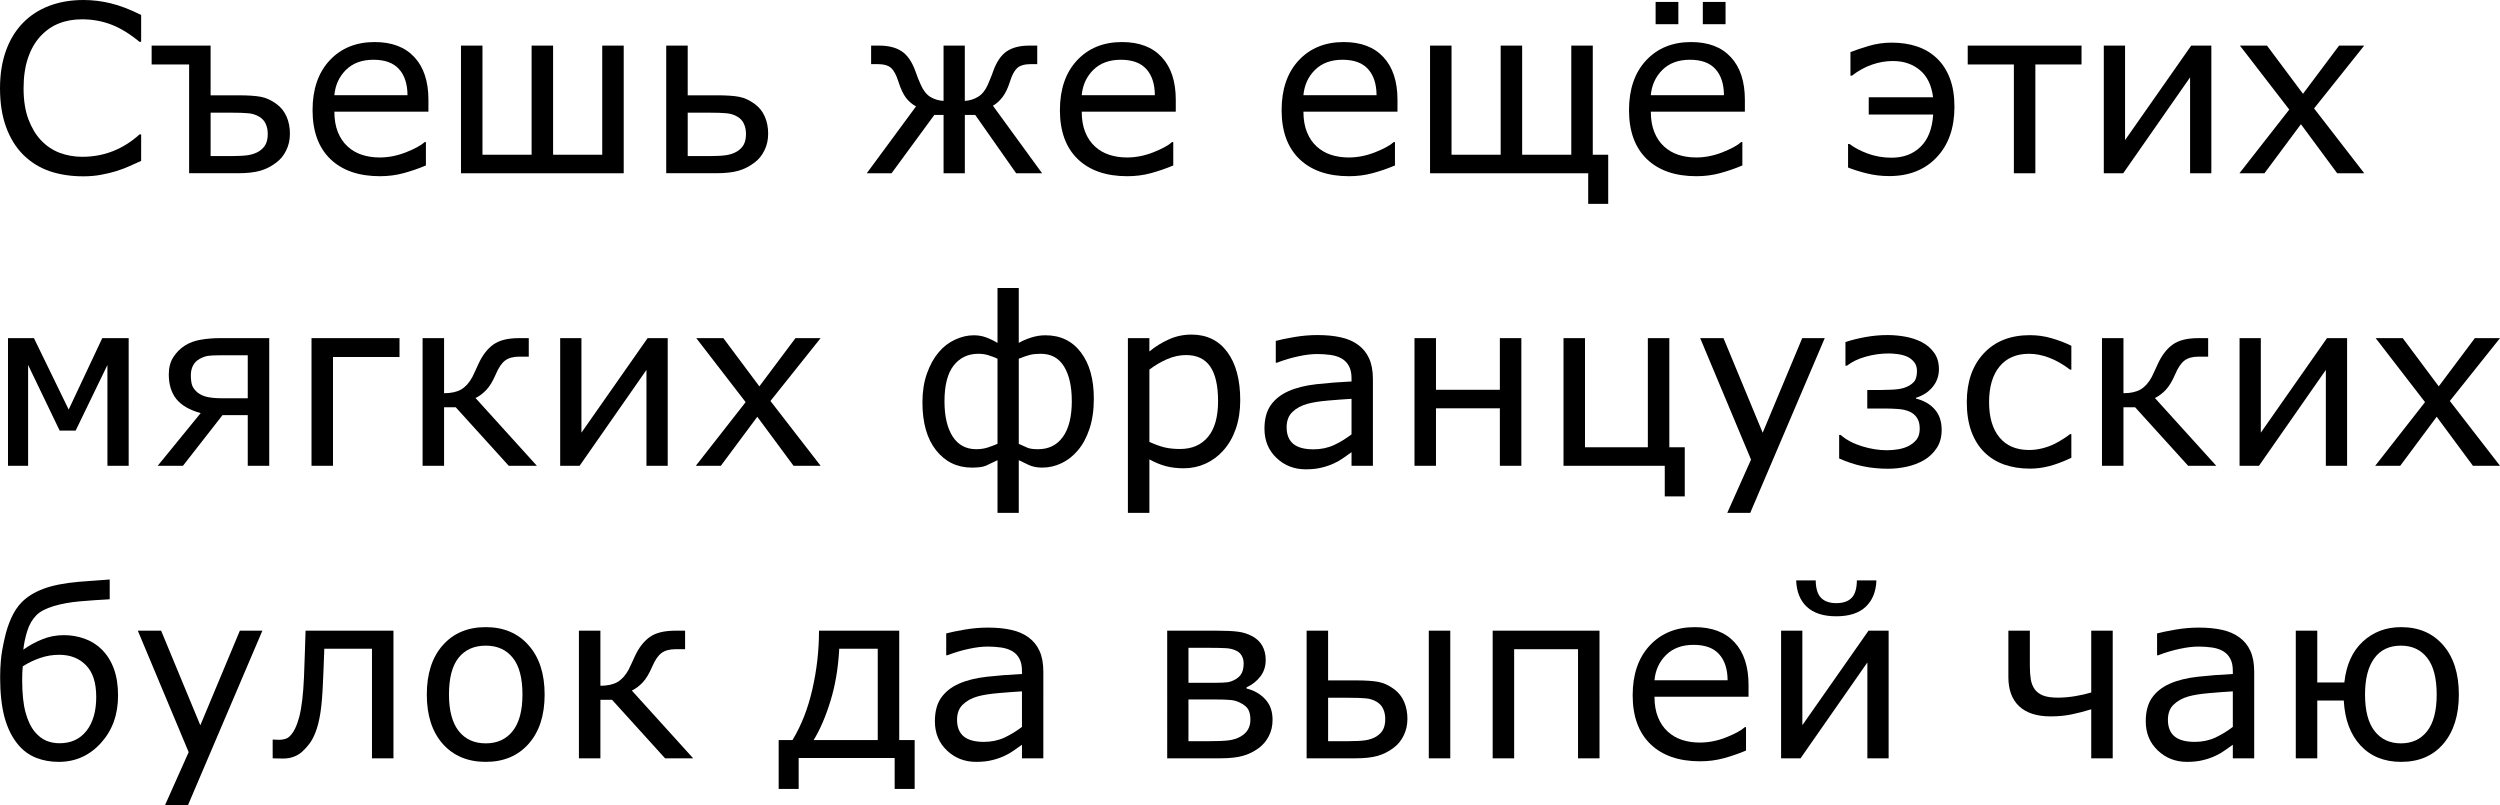 <?xml version="1.0" encoding="UTF-8" standalone="no"?>
<svg
   xmlns:dc="http://purl.org/dc/elements/1.1/"
   xmlns:cc="http://creativecommons.org/ns#"
   xmlns:rdf="http://www.w3.org/1999/02/22-rdf-syntax-ns#"
   xmlns:svg="http://www.w3.org/2000/svg"
   xmlns="http://www.w3.org/2000/svg"
   id="svg2"
   version="1.1"
   viewBox="161.028 5.389 284.857 91.771">
  <defs
     id="defs9" />
  <g
     id="text4521"
     style="font-style:normal;font-variant:normal;font-weight:normal;font-stretch:normal;font-size:26.667px;line-height:125%;font-family:Verdana, sans-serif;font-variant-ligatures:normal;font-variant-caps:normal;font-variant-numeric:normal;font-feature-settings:normal;text-align:left;letter-spacing:0px;word-spacing:0px;writing-mode:lr-tb;text-anchor:start;fill:#000000;fill-opacity:1;stroke:none;stroke-width:1px;stroke-linecap:butt;stroke-linejoin:miter;stroke-opacity:1"
     aria-label="Съешь же ещё этихмягких французскихбулок да выпей чаю">
    <path
       id="path13"
       style=""
       d="m 177.109,23.722 q -0.716,0.312 -1.302,0.586 -0.573,0.273 -1.51,0.573 -0.794,0.247 -1.732,0.417 -0.924,0.182 -2.044,0.182 -2.109,0 -3.841,-0.586 -1.719,-0.599 -2.995,-1.862 -1.25,-1.237 -1.953,-3.138 -0.703,-1.914 -0.703,-4.44 0,-2.396 0.677,-4.284 0.677,-1.888 1.953,-3.19 1.237,-1.263 2.982,-1.927 1.758,-0.664 3.893,-0.664 1.562,0 3.112,0.378 1.562,0.378 3.464,1.328 v 3.06 h -0.195 q -1.602,-1.341 -3.177,-1.953 -1.576,-0.612 -3.372,-0.612 -1.471,0 -2.656,0.482 -1.172,0.469 -2.096,1.471 -0.898,0.977 -1.406,2.474 -0.495,1.484 -0.495,3.438 0,2.044 0.547,3.516 0.56,1.471 1.432,2.396 0.911,0.964 2.122,1.432 1.224,0.456 2.578,0.456 1.862,0 3.49,-0.638 1.628,-0.638 3.047,-1.914 h 0.182 z" />
    <path
       id="path15"
       style=""
       d="m 191.536,20.662 q 0,-0.664 -0.234,-1.159 -0.221,-0.508 -0.742,-0.82 -0.547,-0.326 -1.25,-0.391 -0.69,-0.065 -1.992,-0.065 h -2.292 v 4.948 h 2.24 q 1.302,0 2.018,-0.104 0.716,-0.117 1.237,-0.43 0.534,-0.339 0.768,-0.794 0.247,-0.469 0.247,-1.185 z m 2.526,-0.039 q 0,1.055 -0.43,1.914 -0.417,0.859 -1.146,1.393 -0.859,0.651 -1.836,0.924 -0.977,0.273 -2.513,0.273 h -5.56 V 12.733 h -4.271 v -2.148 h 6.719 v 5.664 h 3.177 q 1.641,0 2.539,0.169 0.911,0.169 1.81,0.833 0.755,0.56 1.133,1.432 0.378,0.872 0.378,1.94 z" />
    <path
       id="path17"
       style=""
       d="m 209.843,18.11 h -10.716 q 0,1.341 0.404,2.344 0.404,0.99 1.107,1.628 0.677,0.625 1.602,0.938 0.938,0.312 2.057,0.312 1.484,0 2.982,-0.586 1.51,-0.599 2.148,-1.172 h 0.13 v 2.669 q -1.237,0.521 -2.526,0.872 -1.289,0.352 -2.708,0.352 -3.62,0 -5.651,-1.953 -2.031,-1.966 -2.031,-5.573 0,-3.568 1.94,-5.664 1.953,-2.096 5.13,-2.096 2.943,0 4.531,1.719 1.602,1.719 1.602,4.883 z m -2.383,-1.875 q -0.013,-1.927 -0.977,-2.982 -0.951,-1.055 -2.904,-1.055 -1.966,0 -3.138,1.159 -1.159,1.159 -1.315,2.878 z" />
    <path
       id="path19"
       style=""
       d="M 232.096,25.128 H 213.554 V 10.584 h 2.448 v 12.435 h 5.599 V 10.584 h 2.448 v 12.435 h 5.599 V 10.584 h 2.448 z" />
    <path
       id="path21"
       style=""
       d="m 246.028,20.662 q 0,-0.664 -0.234,-1.159 -0.221,-0.508 -0.742,-0.82 -0.547,-0.326 -1.25,-0.391 -0.69,-0.065 -1.992,-0.065 h -2.422 v 4.948 h 2.37 q 1.302,0 2.018,-0.104 0.716,-0.117 1.237,-0.43 0.534,-0.339 0.768,-0.794 0.247,-0.469 0.247,-1.185 z m 2.526,-0.039 q 0,1.055 -0.43,1.914 -0.417,0.859 -1.146,1.393 -0.859,0.651 -1.836,0.924 -0.977,0.273 -2.513,0.273 h -5.69 V 10.584 h 2.448 v 5.664 h 3.307 q 1.641,0 2.539,0.169 0.911,0.169 1.81,0.833 0.755,0.56 1.133,1.432 0.378,0.872 0.378,1.94 z" />
    <path
       id="path23"
       style=""
       d="m 279.765,25.128 h -2.956 l -4.661,-6.641 h -1.185 v 6.641 h -2.422 v -6.641 h -1.055 l -4.87,6.641 h -2.826 l 5.612,-7.617 q -0.638,-0.339 -1.133,-0.964 -0.482,-0.625 -0.885,-1.888 -0.352,-1.107 -0.833,-1.536 -0.482,-0.43 -1.576,-0.43 h -0.69 v -2.109 h 0.898 q 1.615,0 2.591,0.651 0.977,0.651 1.562,2.279 0.117,0.339 0.286,0.781 0.182,0.43 0.312,0.729 0.43,0.99 1.094,1.406 0.677,0.404 1.51,0.456 v -6.302 h 2.422 v 6.302 q 0.833,-0.052 1.51,-0.469 0.69,-0.417 1.12,-1.393 0.143,-0.326 0.312,-0.755 0.182,-0.43 0.286,-0.755 0.573,-1.602 1.536,-2.266 0.964,-0.664 2.591,-0.664 h 0.898 v 2.109 h -0.69 q -1.107,0 -1.602,0.456 -0.482,0.456 -0.807,1.51 -0.365,1.159 -0.872,1.81 -0.495,0.638 -1.081,0.964 z" />
    <path
       id="path25"
       style=""
       d="M 294.999,18.11 H 284.283 q 0,1.341 0.404,2.344 0.404,0.99 1.107,1.628 0.677,0.625 1.602,0.938 0.938,0.312 2.057,0.312 1.484,0 2.982,-0.586 1.51,-0.599 2.148,-1.172 h 0.13 v 2.669 q -1.237,0.521 -2.526,0.872 -1.289,0.352 -2.708,0.352 -3.62,0 -5.651,-1.953 -2.031,-1.966 -2.031,-5.573 0,-3.568 1.94,-5.664 1.953,-2.096 5.13,-2.096 2.943,0 4.531,1.719 1.602,1.719 1.602,4.883 z m -2.383,-1.875 q -0.013,-1.927 -0.977,-2.982 -0.951,-1.055 -2.904,-1.055 -1.966,0 -3.138,1.159 -1.159,1.159 -1.315,2.878 z" />
    <path
       id="path27"
       style=""
       d="m 320.26,18.11 h -10.716 q 0,1.341 0.404,2.344 0.404,0.99 1.107,1.628 0.677,0.625 1.602,0.938 0.938,0.312 2.057,0.312 1.484,0 2.982,-0.586 1.51,-0.599 2.148,-1.172 h 0.13 v 2.669 q -1.237,0.521 -2.526,0.872 -1.289,0.352 -2.708,0.352 -3.62,0 -5.651,-1.953 -2.031,-1.966 -2.031,-5.573 0,-3.568 1.94,-5.664 1.953,-2.096 5.13,-2.096 2.943,0 4.531,1.719 1.602,1.719 1.602,4.883 z m -2.383,-1.875 q -0.013,-1.927 -0.977,-2.982 -0.951,-1.055 -2.904,-1.055 -1.966,0 -3.138,1.159 -1.159,1.159 -1.315,2.878 z" />
    <path
       id="path29"
       style=""
       d="M 341.992,25.128 H 323.971 V 10.584 h 2.448 v 12.435 h 5.599 V 10.584 h 2.448 v 12.435 h 5.599 V 10.584 h 2.448 v 12.435 h 1.758 v 5.599 h -2.279 z" />
    <path
       id="path31"
       style=""
       d="m 359.843,18.11 h -10.716 q 0,1.341 0.404,2.344 0.404,0.99 1.107,1.628 0.677,0.625 1.602,0.938 0.938,0.312 2.057,0.312 1.484,0 2.982,-0.586 1.51,-0.599 2.148,-1.172 h 0.13 v 2.669 q -1.237,0.521 -2.526,0.872 -1.289,0.352 -2.708,0.352 -3.62,0 -5.651,-1.953 -2.031,-1.966 -2.031,-5.573 0,-3.568 1.94,-5.664 1.953,-2.096 5.13,-2.096 2.943,0 4.531,1.719 1.602,1.719 1.602,4.883 z m -2.383,-1.875 q -0.013,-1.927 -0.977,-2.982 -0.951,-1.055 -2.904,-1.055 -1.966,0 -3.138,1.159 -1.159,1.159 -1.315,2.878 z m 0.182,-8.086 h -2.591 V 5.61 h 2.591 z m -5.378,0 h -2.591 V 5.61 h 2.591 z" />
    <path
       id="path33"
       style=""
       d="m 381.731,12.042 q 0.951,0.911 1.471,2.279 0.521,1.367 0.521,3.242 0,3.62 -2.031,5.755 -2.018,2.135 -5.404,2.135 -1.328,0 -2.578,-0.312 -1.237,-0.312 -2.109,-0.664 v -2.682 h 0.169 q 0.781,0.612 2.07,1.094 1.289,0.469 2.708,0.469 2.044,0 3.32,-1.25 1.276,-1.25 1.432,-3.672 h -7.344 v -1.966 h 7.331 q -0.26,-2.057 -1.497,-3.086 -1.237,-1.042 -3.086,-1.042 -1.185,0 -2.357,0.404 -1.172,0.391 -2.305,1.263 h -0.169 v -2.682 q 0.82,-0.326 2.083,-0.703 1.263,-0.378 2.604,-0.378 1.615,0 2.917,0.443 1.302,0.443 2.253,1.354 z" />
    <path
       id="path35"
       style=""
       d="m 398.203,12.733 h -5.26 v 12.396 h -2.448 V 12.733 h -5.26 v -2.148 h 12.969 z" />
    <path
       id="path37"
       style=""
       d="m 412.994,25.128 h -2.422 V 14.204 l -7.617,10.924 h -2.214 V 10.584 h 2.422 v 10.768 l 7.539,-10.768 h 2.292 z" />
    <path
       id="path39"
       style=""
       d="m 430.416,25.128 h -3.086 l -4.128,-5.586 -4.154,5.586 h -2.852 l 5.677,-7.253 -5.625,-7.292 h 3.086 l 4.102,5.495 4.115,-5.495 h 2.865 l -5.716,7.161 z" />
    <path
       id="path41"
       style=""
       d="m 175.69,58.462 h -2.422 V 46.977 l -3.62,7.474 h -1.823 l -3.594,-7.474 v 11.484 h -2.292 V 43.917 h 2.956 l 3.958,8.138 3.828,-8.138 h 3.008 z" />
    <path
       id="path43"
       style=""
       d="m 191.705,58.462 h -2.448 v -5.768 h -2.878 l -4.505,5.768 h -2.878 l 4.896,-6.003 q -1.888,-0.521 -2.76,-1.589 -0.872,-1.081 -0.872,-2.826 0,-1.159 0.521,-1.966 0.521,-0.807 1.315,-1.315 0.781,-0.495 1.797,-0.664 1.016,-0.182 2.214,-0.182 h 5.599 z m -2.448,-7.695 v -4.896 h -3.086 q -1.003,0 -1.445,0.065 -0.443,0.065 -0.964,0.352 -0.508,0.286 -0.755,0.781 -0.234,0.482 -0.234,1.055 0,0.716 0.143,1.159 0.156,0.443 0.625,0.833 0.482,0.378 1.172,0.521 0.69,0.13 1.536,0.13 z" />
    <path
       id="path45"
       style=""
       d="m 206.549,46.066 h -7.578 v 12.396 h -2.448 V 43.917 h 10.026 z" />
    <path
       id="path47"
       style=""
       d="m 222.2,58.462 h -3.203 l -6.042,-6.667 h -1.328 v 6.667 h -2.448 V 43.917 h 2.448 v 6.276 q 1.211,0 1.953,-0.43 0.742,-0.443 1.263,-1.406 0.182,-0.352 0.352,-0.742 0.182,-0.404 0.352,-0.768 0.677,-1.471 1.693,-2.201 1.016,-0.729 2.917,-0.729 h 1.12 v 2.109 h -1.081 q -1.029,0 -1.615,0.443 -0.573,0.43 -1.042,1.523 -0.521,1.224 -1.107,1.836 -0.573,0.599 -1.224,0.911 z" />
    <path
       id="path49"
       style=""
       d="m 237.109,58.462 h -2.422 V 47.537 l -7.617,10.924 h -2.214 V 43.917 h 2.422 V 54.686 l 7.539,-10.768 h 2.292 z" />
    <path
       id="path51"
       style=""
       d="m 254.531,58.462 h -3.086 l -4.128,-5.586 -4.154,5.586 h -2.852 l 5.677,-7.253 -5.625,-7.292 h 3.086 l 4.102,5.495 4.115,-5.495 h 2.865 l -5.716,7.161 z" />
    <path
       id="path53"
       style=""
       d="m 285.664,50.805 q 0,1.94 -0.495,3.438 -0.495,1.484 -1.315,2.448 -0.807,0.964 -1.862,1.471 -1.055,0.508 -2.214,0.508 -0.872,0 -1.523,-0.299 -0.638,-0.299 -1.146,-0.547 v 6.003 h -2.422 v -6.003 q -0.794,0.391 -1.315,0.625 -0.508,0.221 -1.602,0.221 -2.513,0 -4.076,-1.966 -1.562,-1.966 -1.562,-5.469 0,-1.836 0.508,-3.268 0.508,-1.445 1.328,-2.422 0.794,-0.951 1.862,-1.445 1.081,-0.508 2.148,-0.508 0.781,0 1.419,0.247 0.651,0.234 1.289,0.625 v -6.263 h 2.422 v 6.263 q 0.599,-0.352 1.406,-0.612 0.807,-0.26 1.628,-0.26 2.578,0 4.049,1.953 1.471,1.94 1.471,5.26 z m -2.513,0.273 q 0,-2.487 -0.885,-3.932 -0.885,-1.445 -2.656,-1.445 -0.716,0 -1.198,0.117 -0.482,0.117 -1.302,0.443 v 9.701 q 0.612,0.286 1.016,0.456 0.417,0.156 1.172,0.156 1.836,0 2.839,-1.406 1.016,-1.419 1.016,-4.089 z m -8.464,4.883 v -9.701 q -0.508,-0.234 -1.029,-0.391 -0.521,-0.169 -1.159,-0.169 -1.758,0 -2.812,1.341 -1.042,1.341 -1.042,4.076 0,2.539 0.924,3.997 0.938,1.458 2.695,1.458 0.69,0 1.276,-0.182 0.599,-0.195 1.146,-0.43 z" />
    <path
       id="path55"
       style=""
       d="m 302.343,51.014 q 0,1.771 -0.508,3.242 -0.508,1.458 -1.432,2.474 -0.859,0.964 -2.031,1.497 -1.159,0.521 -2.461,0.521 -1.133,0 -2.057,-0.247 -0.911,-0.247 -1.862,-0.768 v 6.094 h -2.448 V 43.917 h 2.448 v 1.523 q 0.977,-0.82 2.188,-1.367 1.224,-0.56 2.604,-0.56 2.63,0 4.089,1.992 1.471,1.979 1.471,5.508 z m -2.526,0.065 q 0,-2.63 -0.898,-3.932 -0.898,-1.302 -2.76,-1.302 -1.055,0 -2.122,0.456 -1.068,0.456 -2.044,1.198 v 8.242 q 1.042,0.469 1.784,0.638 0.755,0.169 1.706,0.169 2.044,0 3.19,-1.38 1.146,-1.38 1.146,-4.089 z" />
    <path
       id="path57"
       style=""
       d="m 317.46,58.462 h -2.435 v -1.549 q -0.326,0.221 -0.885,0.625 -0.547,0.391 -1.068,0.625 -0.612,0.299 -1.406,0.495 -0.794,0.208 -1.862,0.208 -1.966,0 -3.333,-1.302 -1.367,-1.302 -1.367,-3.32 0,-1.654 0.703,-2.669 0.716,-1.029 2.031,-1.615 1.328,-0.586 3.19,-0.794 1.862,-0.208 3.997,-0.312 v -0.378 q 0,-0.833 -0.299,-1.38 -0.286,-0.547 -0.833,-0.859 -0.521,-0.299 -1.25,-0.404 -0.729,-0.104 -1.523,-0.104 -0.964,0 -2.148,0.26 -1.185,0.247 -2.448,0.729 h -0.13 v -2.487 q 0.716,-0.195 2.07,-0.43 1.354,-0.234 2.669,-0.234 1.536,0 2.669,0.26 1.146,0.247 1.979,0.859 0.82,0.599 1.25,1.549 0.43,0.951 0.43,2.357 z m -2.435,-3.581 v -4.049 q -1.12,0.065 -2.643,0.195 -1.51,0.13 -2.396,0.378 -1.055,0.299 -1.706,0.938 -0.651,0.625 -0.651,1.732 0,1.25 0.755,1.888 0.755,0.625 2.305,0.625 1.289,0 2.357,-0.495 1.068,-0.508 1.979,-1.211 z" />
    <path
       id="path59"
       style=""
       d="m 334.374,58.462 h -2.448 v -6.549 h -7.279 v 6.549 h -2.448 V 43.917 h 2.448 v 5.885 h 7.279 v -5.885 h 2.448 z" />
    <path
       id="path61"
       style=""
       d="M 350.716,58.462 H 339.179 V 43.917 h 2.448 v 12.435 h 7.161 V 43.917 h 2.448 v 12.435 h 1.758 v 5.599 h -2.279 z" />
    <path
       id="path63"
       style=""
       d="m 368.945,43.917 -8.49,19.909 h -2.617 l 2.708,-6.068 -5.794,-13.841 h 2.656 l 4.466,10.781 4.505,-10.781 z" />
    <path
       id="path65"
       style=""
       d="m 382.265,54.386 q 0,1.224 -0.573,2.07 -0.56,0.846 -1.445,1.367 -0.885,0.508 -1.953,0.742 -1.068,0.234 -2.135,0.234 -1.51,0 -2.878,-0.286 -1.367,-0.286 -2.695,-0.885 v -2.682 h 0.169 q 0.951,0.833 2.422,1.289 1.471,0.456 2.852,0.456 0.651,0 1.341,-0.117 0.69,-0.13 1.198,-0.404 0.547,-0.312 0.872,-0.742 0.326,-0.443 0.326,-1.198 0,-0.781 -0.326,-1.25 -0.312,-0.469 -0.859,-0.703 -0.534,-0.234 -1.289,-0.286 -0.755,-0.052 -1.38,-0.052 h -2.122 V 49.829 h 1.471 q 0.521,0 1.354,-0.039 0.846,-0.039 1.367,-0.208 0.677,-0.221 1.068,-0.625 0.404,-0.404 0.404,-1.289 0,-0.612 -0.312,-1.003 -0.312,-0.404 -0.781,-0.625 -0.482,-0.221 -1.081,-0.299 -0.586,-0.078 -1.042,-0.078 -1.328,0 -2.617,0.365 -1.276,0.352 -2.148,1.029 h -0.169 V 44.36 q 1.081,-0.352 2.318,-0.573 1.237,-0.221 2.474,-0.221 1.016,0 2.018,0.182 1.016,0.182 1.888,0.625 0.859,0.443 1.406,1.211 0.547,0.755 0.547,1.875 0,1.146 -0.716,2.018 -0.703,0.859 -1.901,1.237 v 0.091 q 1.341,0.326 2.135,1.224 0.794,0.885 0.794,2.357 z" />
    <path
       id="path67"
       style=""
       d="m 397.044,57.55 q -1.497,0.703 -2.578,0.964 -1.068,0.273 -2.135,0.273 -1.589,0 -2.917,-0.456 -1.328,-0.469 -2.279,-1.406 -0.951,-0.938 -1.484,-2.37 -0.521,-1.432 -0.521,-3.346 0,-3.477 1.927,-5.547 1.927,-2.083 5.273,-2.083 1.263,0 2.474,0.352 1.224,0.352 2.24,0.859 v 2.721 h -0.143 q -1.211,-0.924 -2.396,-1.367 -1.172,-0.443 -2.279,-0.443 -2.174,0 -3.372,1.458 -1.185,1.458 -1.185,4.049 0,2.591 1.185,4.023 1.185,1.432 3.372,1.432 0.768,0 1.523,-0.195 0.768,-0.195 1.393,-0.508 0.495,-0.247 1.016,-0.586 0.534,-0.352 0.742,-0.521 h 0.143 z" />
    <path
       id="path69"
       style=""
       d="m 413.554,58.462 h -3.203 l -6.042,-6.667 h -1.328 v 6.667 H 400.533 V 43.917 h 2.448 v 6.276 q 1.211,0 1.953,-0.43 0.742,-0.443 1.263,-1.406 0.182,-0.352 0.352,-0.742 0.182,-0.404 0.352,-0.768 0.677,-1.471 1.693,-2.201 1.016,-0.729 2.917,-0.729 h 1.12 v 2.109 h -1.081 q -1.029,0 -1.615,0.443 -0.573,0.43 -1.042,1.523 -0.521,1.224 -1.107,1.836 -0.573,0.599 -1.224,0.911 z" />
    <path
       id="path71"
       style=""
       d="m 428.463,58.462 h -2.422 V 47.537 l -7.617,10.924 h -2.214 V 43.917 h 2.422 V 54.686 l 7.539,-10.768 h 2.292 z" />
    <path
       id="path73"
       style=""
       d="m 445.885,58.462 h -3.086 l -4.128,-5.586 -4.154,5.586 h -2.852 l 5.677,-7.253 -5.625,-7.292 h 3.086 l 4.102,5.495 4.115,-5.495 h 2.865 l -5.716,7.161 z" />
    <path
       id="path75"
       style=""
       d="m 172.63,79.399 q 0.911,0.911 1.38,2.214 0.469,1.289 0.469,3.034 0,3.255 -1.953,5.404 -1.953,2.148 -4.805,2.148 -1.406,0 -2.591,-0.469 -1.185,-0.482 -2.018,-1.471 -1.042,-1.237 -1.562,-3.112 -0.508,-1.888 -0.508,-4.596 0,-0.977 0.091,-1.979 0.091,-1.016 0.417,-2.422 0.26,-1.211 0.755,-2.331 0.508,-1.12 1.198,-1.81 0.938,-0.951 2.461,-1.523 1.536,-0.586 4.062,-0.807 1.029,-0.091 1.914,-0.143 0.885,-0.065 1.589,-0.117 v 2.253 q -0.859,0.052 -1.706,0.104 -0.833,0.052 -1.667,0.13 -1.667,0.143 -3.021,0.547 -1.341,0.404 -1.966,1.042 -0.69,0.69 -1.042,1.81 -0.339,1.107 -0.443,2.109 0.977,-0.703 2.135,-1.172 1.172,-0.482 2.487,-0.482 1.224,0 2.357,0.404 1.133,0.404 1.966,1.237 z m -0.638,5.391 q 0,-2.409 -1.159,-3.594 -1.159,-1.198 -3.06,-1.198 -1.133,0 -2.174,0.365 -1.042,0.352 -1.979,0.951 -0.026,0.326 -0.052,0.768 -0.013,0.43 -0.013,0.794 0,2.266 0.378,3.672 0.378,1.406 1.068,2.24 0.599,0.703 1.302,1.003 0.703,0.286 1.51,0.286 1.966,0 3.073,-1.419 1.107,-1.419 1.107,-3.867 z" />
    <path
       id="path77"
       style=""
       d="m 190.924,77.251 -8.49,19.909 h -2.617 l 2.708,-6.068 -5.794,-13.841 h 2.656 l 4.466,10.781 4.505,-10.781 z" />
    <path
       id="path79"
       style=""
       d="m 205.859,91.795 h -2.448 V 79.308 h -5.43 q -0.039,1.081 -0.078,2.083 -0.039,1.003 -0.078,1.81 -0.091,2.174 -0.299,3.477 -0.208,1.289 -0.547,2.148 -0.312,0.807 -0.703,1.315 -0.378,0.495 -0.82,0.898 -0.443,0.391 -0.99,0.586 -0.534,0.195 -1.172,0.195 -0.221,0 -0.651,-0.013 -0.417,-0.013 -0.547,-0.013 v -2.135 h 0.13 q 0.104,0 0.299,0.013 0.195,0.013 0.326,0.013 0.312,0 0.638,-0.091 0.339,-0.091 0.573,-0.339 0.664,-0.651 1.068,-2.201 0.404,-1.549 0.534,-4.479 0.052,-1.068 0.091,-2.526 0.052,-1.471 0.091,-2.799 h 10.013 z" />
    <path
       id="path81"
       style=""
       d="m 223.085,84.529 q 0,3.555 -1.823,5.612 -1.823,2.057 -4.883,2.057 -3.086,0 -4.909,-2.057 -1.81,-2.057 -1.81,-5.612 0,-3.555 1.81,-5.612 1.823,-2.07 4.909,-2.07 3.06,0 4.883,2.07 1.823,2.057 1.823,5.612 z m -2.526,0 q 0,-2.826 -1.107,-4.193 -1.107,-1.38 -3.073,-1.38 -1.992,0 -3.099,1.38 -1.094,1.367 -1.094,4.193 0,2.734 1.107,4.154 1.107,1.406 3.086,1.406 1.953,0 3.06,-1.393 1.12,-1.406 1.12,-4.167 z" />
    <path
       id="path83"
       style=""
       d="m 240.012,91.795 h -3.203 l -6.042,-6.667 h -1.328 v 6.667 h -2.448 V 77.251 h 2.448 v 6.276 q 1.211,0 1.953,-0.43 0.742,-0.443 1.263,-1.406 0.182,-0.352 0.352,-0.742 0.182,-0.404 0.352,-0.768 0.677,-1.471 1.693,-2.201 1.016,-0.729 2.917,-0.729 h 1.12 v 2.109 h -1.081 q -1.029,0 -1.615,0.443 -0.573,0.43 -1.042,1.523 -0.521,1.224 -1.107,1.836 -0.573,0.599 -1.224,0.911 z" />
    <path
       id="path85"
       style=""
       d="m 265.247,95.285 h -2.279 v -3.529 h -10.938 v 3.529 h -2.279 v -5.573 h 1.576 q 1.523,-2.513 2.266,-5.794 0.755,-3.294 0.755,-6.667 h 9.141 v 12.461 h 1.758 z m -4.206,-5.573 V 79.308 h -4.388 q -0.169,3.268 -1.003,5.964 -0.833,2.695 -1.914,4.44 z" />
    <path
       id="path87"
       style=""
       d="m 279.908,91.795 h -2.435 v -1.549 q -0.326,0.221 -0.885,0.625 -0.547,0.391 -1.068,0.625 -0.612,0.299 -1.406,0.495 -0.794,0.208 -1.862,0.208 -1.966,0 -3.333,-1.302 -1.367,-1.302 -1.367,-3.32 0,-1.654 0.703,-2.669 0.716,-1.029 2.031,-1.615 1.328,-0.586 3.19,-0.794 1.862,-0.208 3.997,-0.312 v -0.378 q 0,-0.833 -0.299,-1.38 -0.286,-0.547 -0.833,-0.859 -0.521,-0.299 -1.25,-0.404 -0.729,-0.104 -1.523,-0.104 -0.964,0 -2.148,0.26 -1.185,0.247 -2.448,0.729 h -0.13 v -2.487 q 0.716,-0.195 2.07,-0.43 1.354,-0.234 2.669,-0.234 1.536,0 2.669,0.26 1.146,0.247 1.979,0.859 0.82,0.599 1.25,1.549 0.43,0.951 0.43,2.357 z m -2.435,-3.581 V 84.165 q -1.12,0.065 -2.643,0.195 -1.51,0.13 -2.396,0.378 -1.055,0.299 -1.706,0.938 -0.651,0.625 -0.651,1.732 0,1.25 0.755,1.888 0.755,0.625 2.305,0.625 1.289,0 2.357,-0.495 1.068,-0.508 1.979,-1.211 z" />
    <path
       id="path89"
       style=""
       d="m 306.028,87.394 q 0,1.055 -0.43,1.875 -0.417,0.82 -1.159,1.367 -0.833,0.612 -1.823,0.885 -0.977,0.273 -2.578,0.273 h -6.016 V 77.251 h 5.625 q 1.628,0 2.448,0.117 0.833,0.104 1.562,0.482 0.82,0.43 1.198,1.12 0.391,0.69 0.391,1.628 0,1.081 -0.612,1.875 -0.612,0.794 -1.576,1.237 v 0.13 q 1.289,0.312 2.122,1.211 0.846,0.885 0.846,2.344 z m -3.294,-6.419 q 0,-0.469 -0.208,-0.846 -0.195,-0.378 -0.612,-0.586 -0.547,-0.273 -1.237,-0.299 -0.677,-0.039 -1.68,-0.039 h -2.552 v 3.984 h 3.06 q 0.964,0 1.419,-0.065 0.469,-0.078 0.938,-0.365 0.495,-0.312 0.677,-0.729 0.195,-0.43 0.195,-1.055 z m 0.768,6.432 q 0,-0.716 -0.234,-1.159 -0.234,-0.456 -1.029,-0.833 -0.495,-0.234 -1.068,-0.273 -0.573,-0.052 -1.589,-0.052 h -3.138 v 4.753 h 2.318 q 1.458,0 2.24,-0.091 0.794,-0.104 1.367,-0.43 0.573,-0.326 0.846,-0.794 0.286,-0.469 0.286,-1.12 z" />
    <path
       id="path91"
       style=""
       d="m 318.867,87.329 q 0,-0.664 -0.234,-1.159 -0.221,-0.508 -0.742,-0.82 -0.547,-0.326 -1.25,-0.391 -0.69,-0.065 -1.992,-0.065 h -2.292 v 4.948 h 2.24 q 1.302,0 2.018,-0.104 0.716,-0.117 1.237,-0.43 0.534,-0.339 0.768,-0.794 0.247,-0.469 0.247,-1.185 z m 2.526,-0.039 q 0,1.055 -0.43,1.914 -0.417,0.859 -1.146,1.393 -0.859,0.651 -1.836,0.924 -0.977,0.273 -2.513,0.273 h -5.56 V 77.251 h 2.448 V 82.915 h 3.177 q 1.641,0 2.539,0.169 0.911,0.169 1.81,0.833 0.755,0.56 1.133,1.432 0.378,0.872 0.378,1.94 z m 2.435,-10.039 h 2.448 v 14.544 h -2.448 z" />
    <path
       id="path93"
       style=""
       d="m 343.281,91.795 h -2.448 V 79.36 h -7.279 v 12.435 h -2.448 V 77.251 h 12.174 z" />
    <path
       id="path95"
       style=""
       d="m 360.26,84.777 h -10.716 q 0,1.341 0.404,2.344 0.404,0.99 1.107,1.628 0.677,0.625 1.602,0.938 0.938,0.312 2.057,0.312 1.484,0 2.982,-0.586 1.51,-0.599 2.148,-1.172 h 0.13 v 2.669 q -1.237,0.521 -2.526,0.872 -1.289,0.352 -2.708,0.352 -3.62,0 -5.651,-1.953 -2.031,-1.966 -2.031,-5.573 0,-3.568 1.94,-5.664 1.953,-2.096 5.13,-2.096 2.943,0 4.531,1.719 1.602,1.719 1.602,4.883 z m -2.383,-1.875 q -0.013,-1.927 -0.977,-2.982 -0.951,-1.055 -2.904,-1.055 -1.966,0 -3.138,1.159 -1.159,1.159 -1.315,2.878 z" />
    <path
       id="path97"
       style=""
       d="m 376.223,91.795 h -2.422 V 80.871 l -7.617,10.924 H 363.971 V 77.251 h 2.422 v 10.768 l 7.539,-10.768 h 2.292 z m -1.393,-20.273 q -0.065,1.927 -1.224,3.008 -1.146,1.081 -3.346,1.081 -2.201,0 -3.359,-1.081 -1.146,-1.081 -1.211,-3.008 h 2.227 q 0.013,1.367 0.599,1.979 0.599,0.612 1.745,0.612 1.159,0 1.745,-0.599 0.586,-0.599 0.599,-1.992 z" />
    <path
       id="path99"
       style=""
       d="m 401.757,91.795 h -2.448 V 86.209 q -1.185,0.365 -2.266,0.586 -1.081,0.221 -2.357,0.221 -2.344,0 -3.581,-1.146 -1.237,-1.159 -1.237,-3.333 v -5.286 h 2.448 v 4.036 q 0,0.833 0.104,1.497 0.104,0.651 0.443,1.133 0.339,0.469 0.951,0.716 0.612,0.247 1.706,0.247 0.898,0 1.953,-0.169 1.055,-0.182 1.836,-0.417 v -7.044 h 2.448 z" />
    <path
       id="path101"
       style=""
       d="m 417.877,91.795 h -2.435 v -1.549 q -0.326,0.221 -0.885,0.625 -0.547,0.391 -1.068,0.625 -0.612,0.299 -1.406,0.495 -0.794,0.208 -1.862,0.208 -1.966,0 -3.333,-1.302 -1.367,-1.302 -1.367,-3.32 0,-1.654 0.703,-2.669 0.716,-1.029 2.031,-1.615 1.328,-0.586 3.19,-0.794 1.862,-0.208 3.997,-0.312 v -0.378 q 0,-0.833 -0.299,-1.38 -0.286,-0.547 -0.833,-0.859 -0.521,-0.299 -1.25,-0.404 -0.729,-0.104 -1.523,-0.104 -0.964,0 -2.148,0.26 -1.185,0.247 -2.448,0.729 h -0.13 v -2.487 q 0.716,-0.195 2.07,-0.43 1.354,-0.234 2.669,-0.234 1.536,0 2.669,0.26 1.146,0.247 1.979,0.859 0.82,0.599 1.25,1.549 0.43,0.951 0.43,2.357 z m -2.435,-3.581 V 84.165 q -1.12,0.065 -2.643,0.195 -1.51,0.13 -2.396,0.378 -1.055,0.299 -1.706,0.938 -0.651,0.625 -0.651,1.732 0,1.25 0.755,1.888 0.755,0.625 2.305,0.625 1.289,0 2.357,-0.495 1.068,-0.508 1.979,-1.211 z" />
    <path
       id="path103"
       style=""
       d="m 438.671,84.529 q 0,-2.799 -1.081,-4.18 -1.081,-1.393 -2.995,-1.393 -1.992,0 -3.047,1.458 -1.042,1.445 -1.042,4.115 0,2.76 1.094,4.167 1.094,1.393 2.995,1.393 1.901,0 2.982,-1.38 1.094,-1.393 1.094,-4.18 z m -10.586,0.677 h -3.021 v 6.589 h -2.448 V 77.251 h 2.448 v 5.898 h 3.086 q 0.326,-3.008 2.096,-4.648 1.784,-1.654 4.375,-1.654 3.008,0 4.792,2.057 1.784,2.057 1.784,5.625 0,3.529 -1.758,5.599 -1.758,2.07 -4.818,2.07 -2.891,0 -4.635,-1.875 -1.732,-1.875 -1.901,-5.117 z" />
  </g>
</svg>
